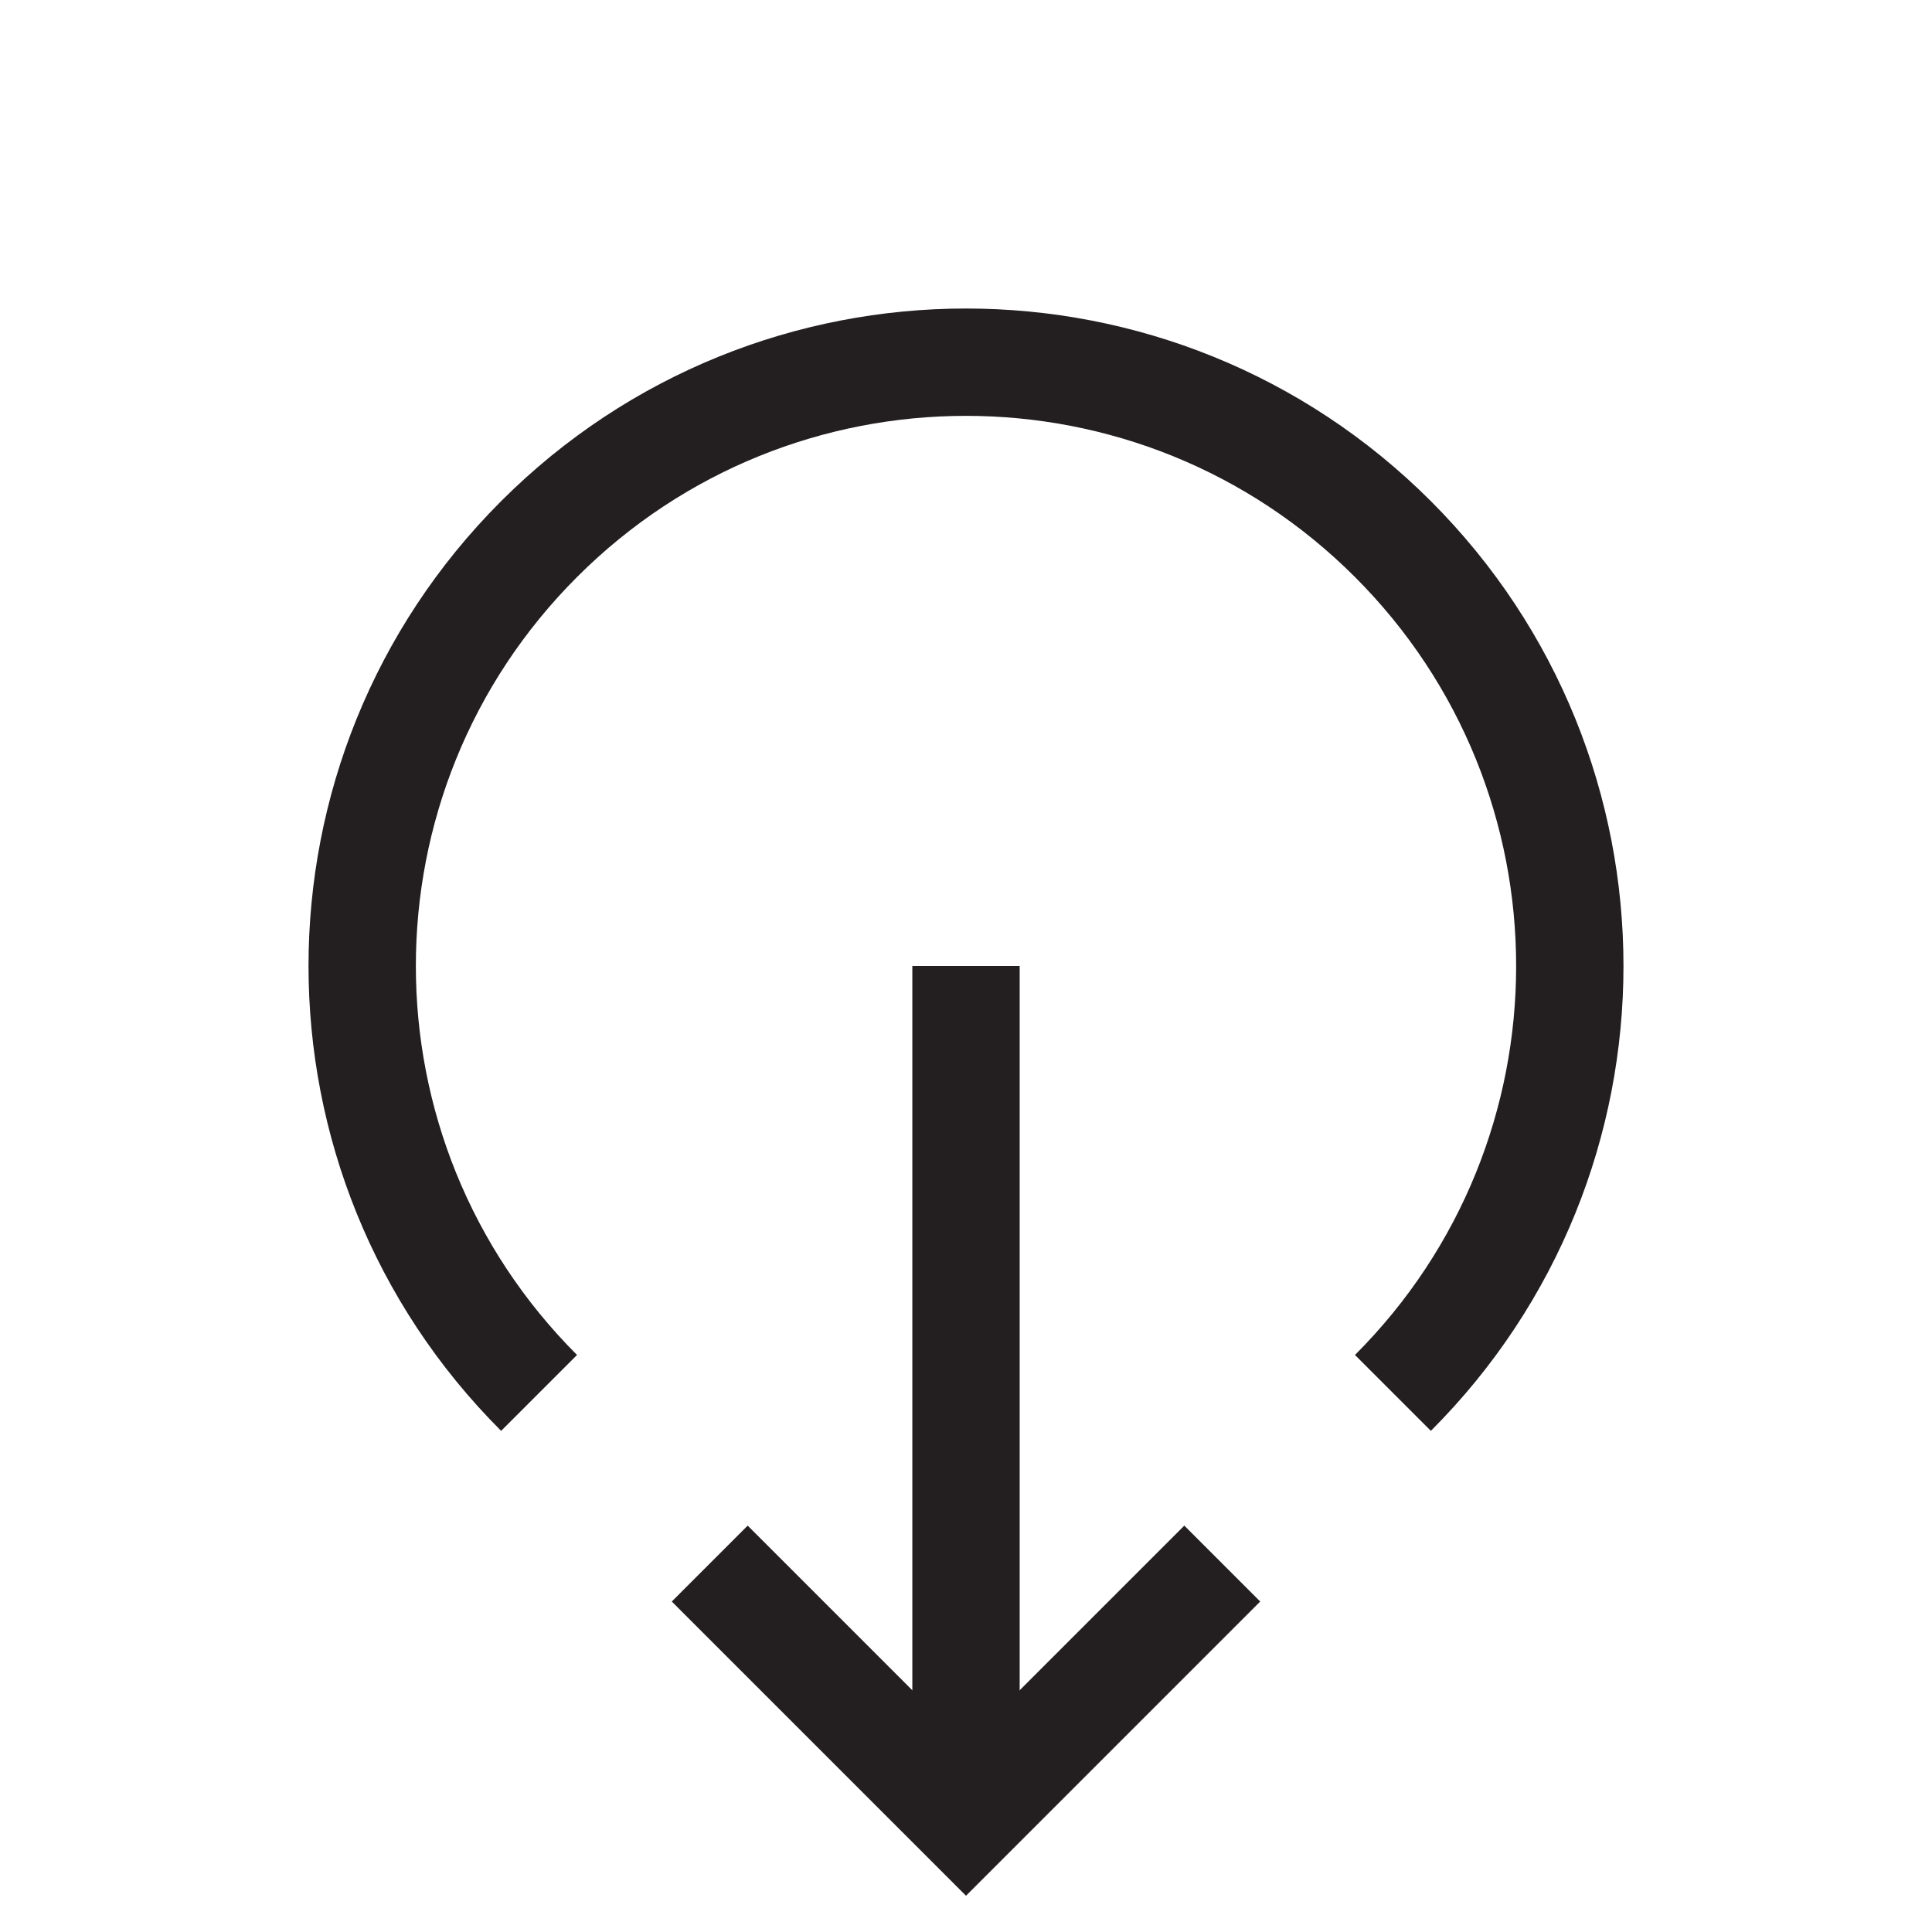 <?xml version="1.0" encoding="UTF-8"?>
<svg id="circular-loader" xmlns="http://www.w3.org/2000/svg" viewBox="0 0 72 72">
  <polyline points="45.55 58.27 36 67.82 26.45 58.27" style="fill: none; stroke: #231f20; stroke-miterlimit: 10; stroke-width: 4px;"/>
  <path d="M20.09,51.91c-8.79-8.79-8.79-23.03,0-31.82,8.79-8.79,23.03-8.79,31.82,0s8.79,23.03,0,31.82" style="fill: none; stroke: #231f20; stroke-miterlimit: 10; stroke-width: 4px;"/>
  <line x1="36" y1="67.82" x2="36" y2="36" style="fill: none; stroke: #231f20; stroke-miterlimit: 10; stroke-width: 4px;"/>
</svg>